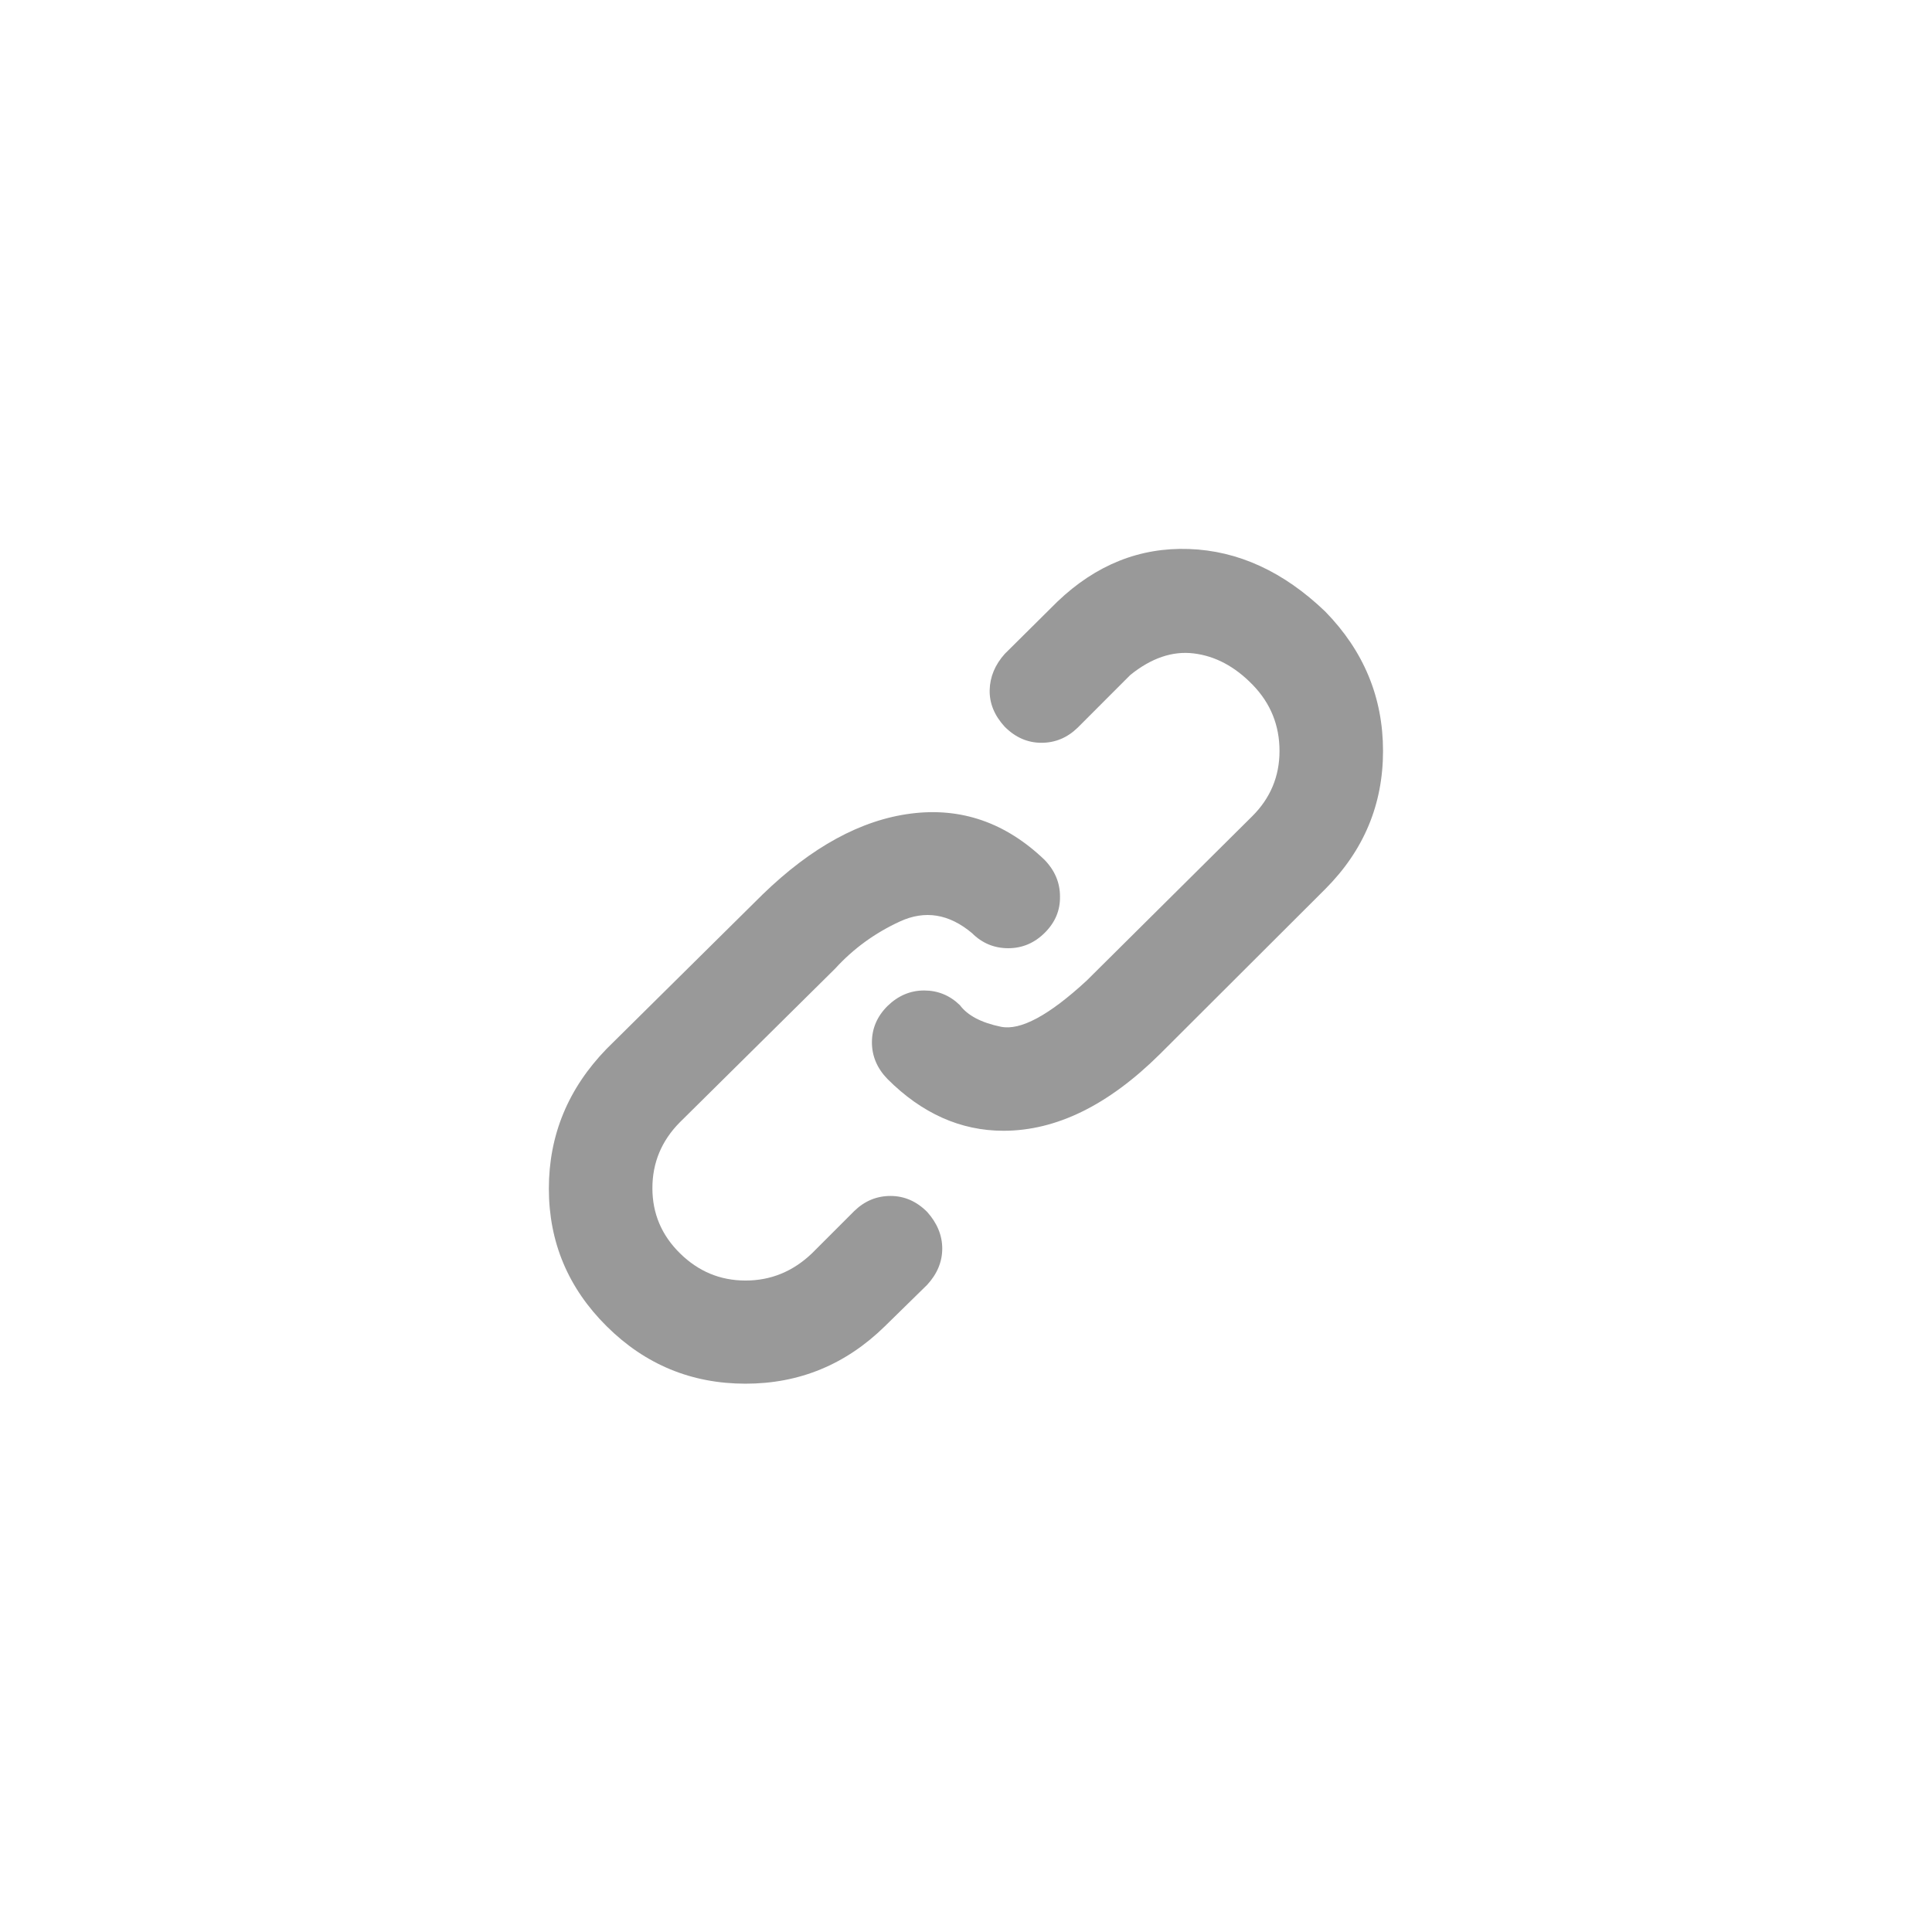 <?xml version="1.0" encoding="UTF-8"?>
<svg width="88px" height="88px" viewBox="0 0 88 88" version="1.1" xmlns="http://www.w3.org/2000/svg" xmlns:xlink="http://www.w3.org/1999/xlink">
    <!-- Generator: Sketch 49 (51002) - http://www.bohemiancoding.com/sketch -->
    <title>Asset/Embed/HUD/Copy Link</title>
    <desc>Created with Sketch.</desc>
    <defs></defs>
    <g id="Asset/Embed/HUD/Copy-Link" stroke="none" stroke-width="1" fill="none" fill-rule="evenodd">
        <path d="M60.363,27.855 C58.464,26.035 56.394,25.084 54.155,25.006 C51.915,24.927 49.918,25.727 48.163,27.404 L45.766,29.782 C45.321,30.28 45.092,30.831 45.078,31.433 C45.066,32.036 45.295,32.593 45.766,33.105 C46.251,33.59 46.807,33.833 47.436,33.833 C48.065,33.833 48.615,33.602 49.086,33.145 L51.483,30.745 C52.439,29.973 53.402,29.645 54.371,29.762 C55.353,29.881 56.25,30.358 57.063,31.198 C57.874,32.036 58.28,33.039 58.28,34.206 C58.28,35.358 57.868,36.349 57.043,37.173 L49.499,44.663 C47.783,46.249 46.48,46.95 45.59,46.767 C44.699,46.584 44.076,46.257 43.723,45.785 C43.265,45.339 42.721,45.115 42.092,45.115 C41.464,45.115 40.907,45.352 40.423,45.824 C39.951,46.295 39.715,46.846 39.715,47.474 C39.715,48.105 39.951,48.66 40.423,49.147 C41.994,50.718 43.756,51.505 45.707,51.505 C48.104,51.505 50.474,50.346 52.819,48.026 L60.363,40.496 C62.118,38.739 62.995,36.644 62.995,34.206 C62.995,31.768 62.118,29.651 60.363,27.855 M40.56,54.474 C39.931,54.474 39.381,54.703 38.91,55.161 L36.984,57.087 C36.12,57.913 35.112,58.327 33.959,58.327 C32.806,58.327 31.811,57.913 30.973,57.087 C30.134,56.263 29.716,55.273 29.716,54.12 C29.716,52.967 30.128,51.971 30.953,51.132 L38.045,44.114 C38.87,43.209 39.853,42.495 40.992,41.971 C42.132,41.447 43.225,41.623 44.273,42.502 C44.732,42.959 45.281,43.19 45.924,43.19 C46.565,43.19 47.122,42.953 47.593,42.481 C48.065,42.01 48.294,41.459 48.281,40.831 C48.281,40.202 48.045,39.645 47.573,39.16 C45.805,37.468 43.782,36.767 41.503,37.056 C39.224,37.344 36.965,38.577 34.725,40.752 L27.633,47.77 C25.878,49.578 25,51.702 25,54.139 C25,56.577 25.878,58.667 27.633,60.41 C29.388,62.154 31.497,63.025 33.959,63.025 C36.408,63.025 38.523,62.154 40.304,60.41 L42.23,58.523 C42.688,58.025 42.918,57.474 42.918,56.871 C42.918,56.27 42.688,55.712 42.23,55.2 C41.745,54.715 41.189,54.474 40.56,54.474" id="Fill-1" fill="#999999"></path>
    </g>
</svg>